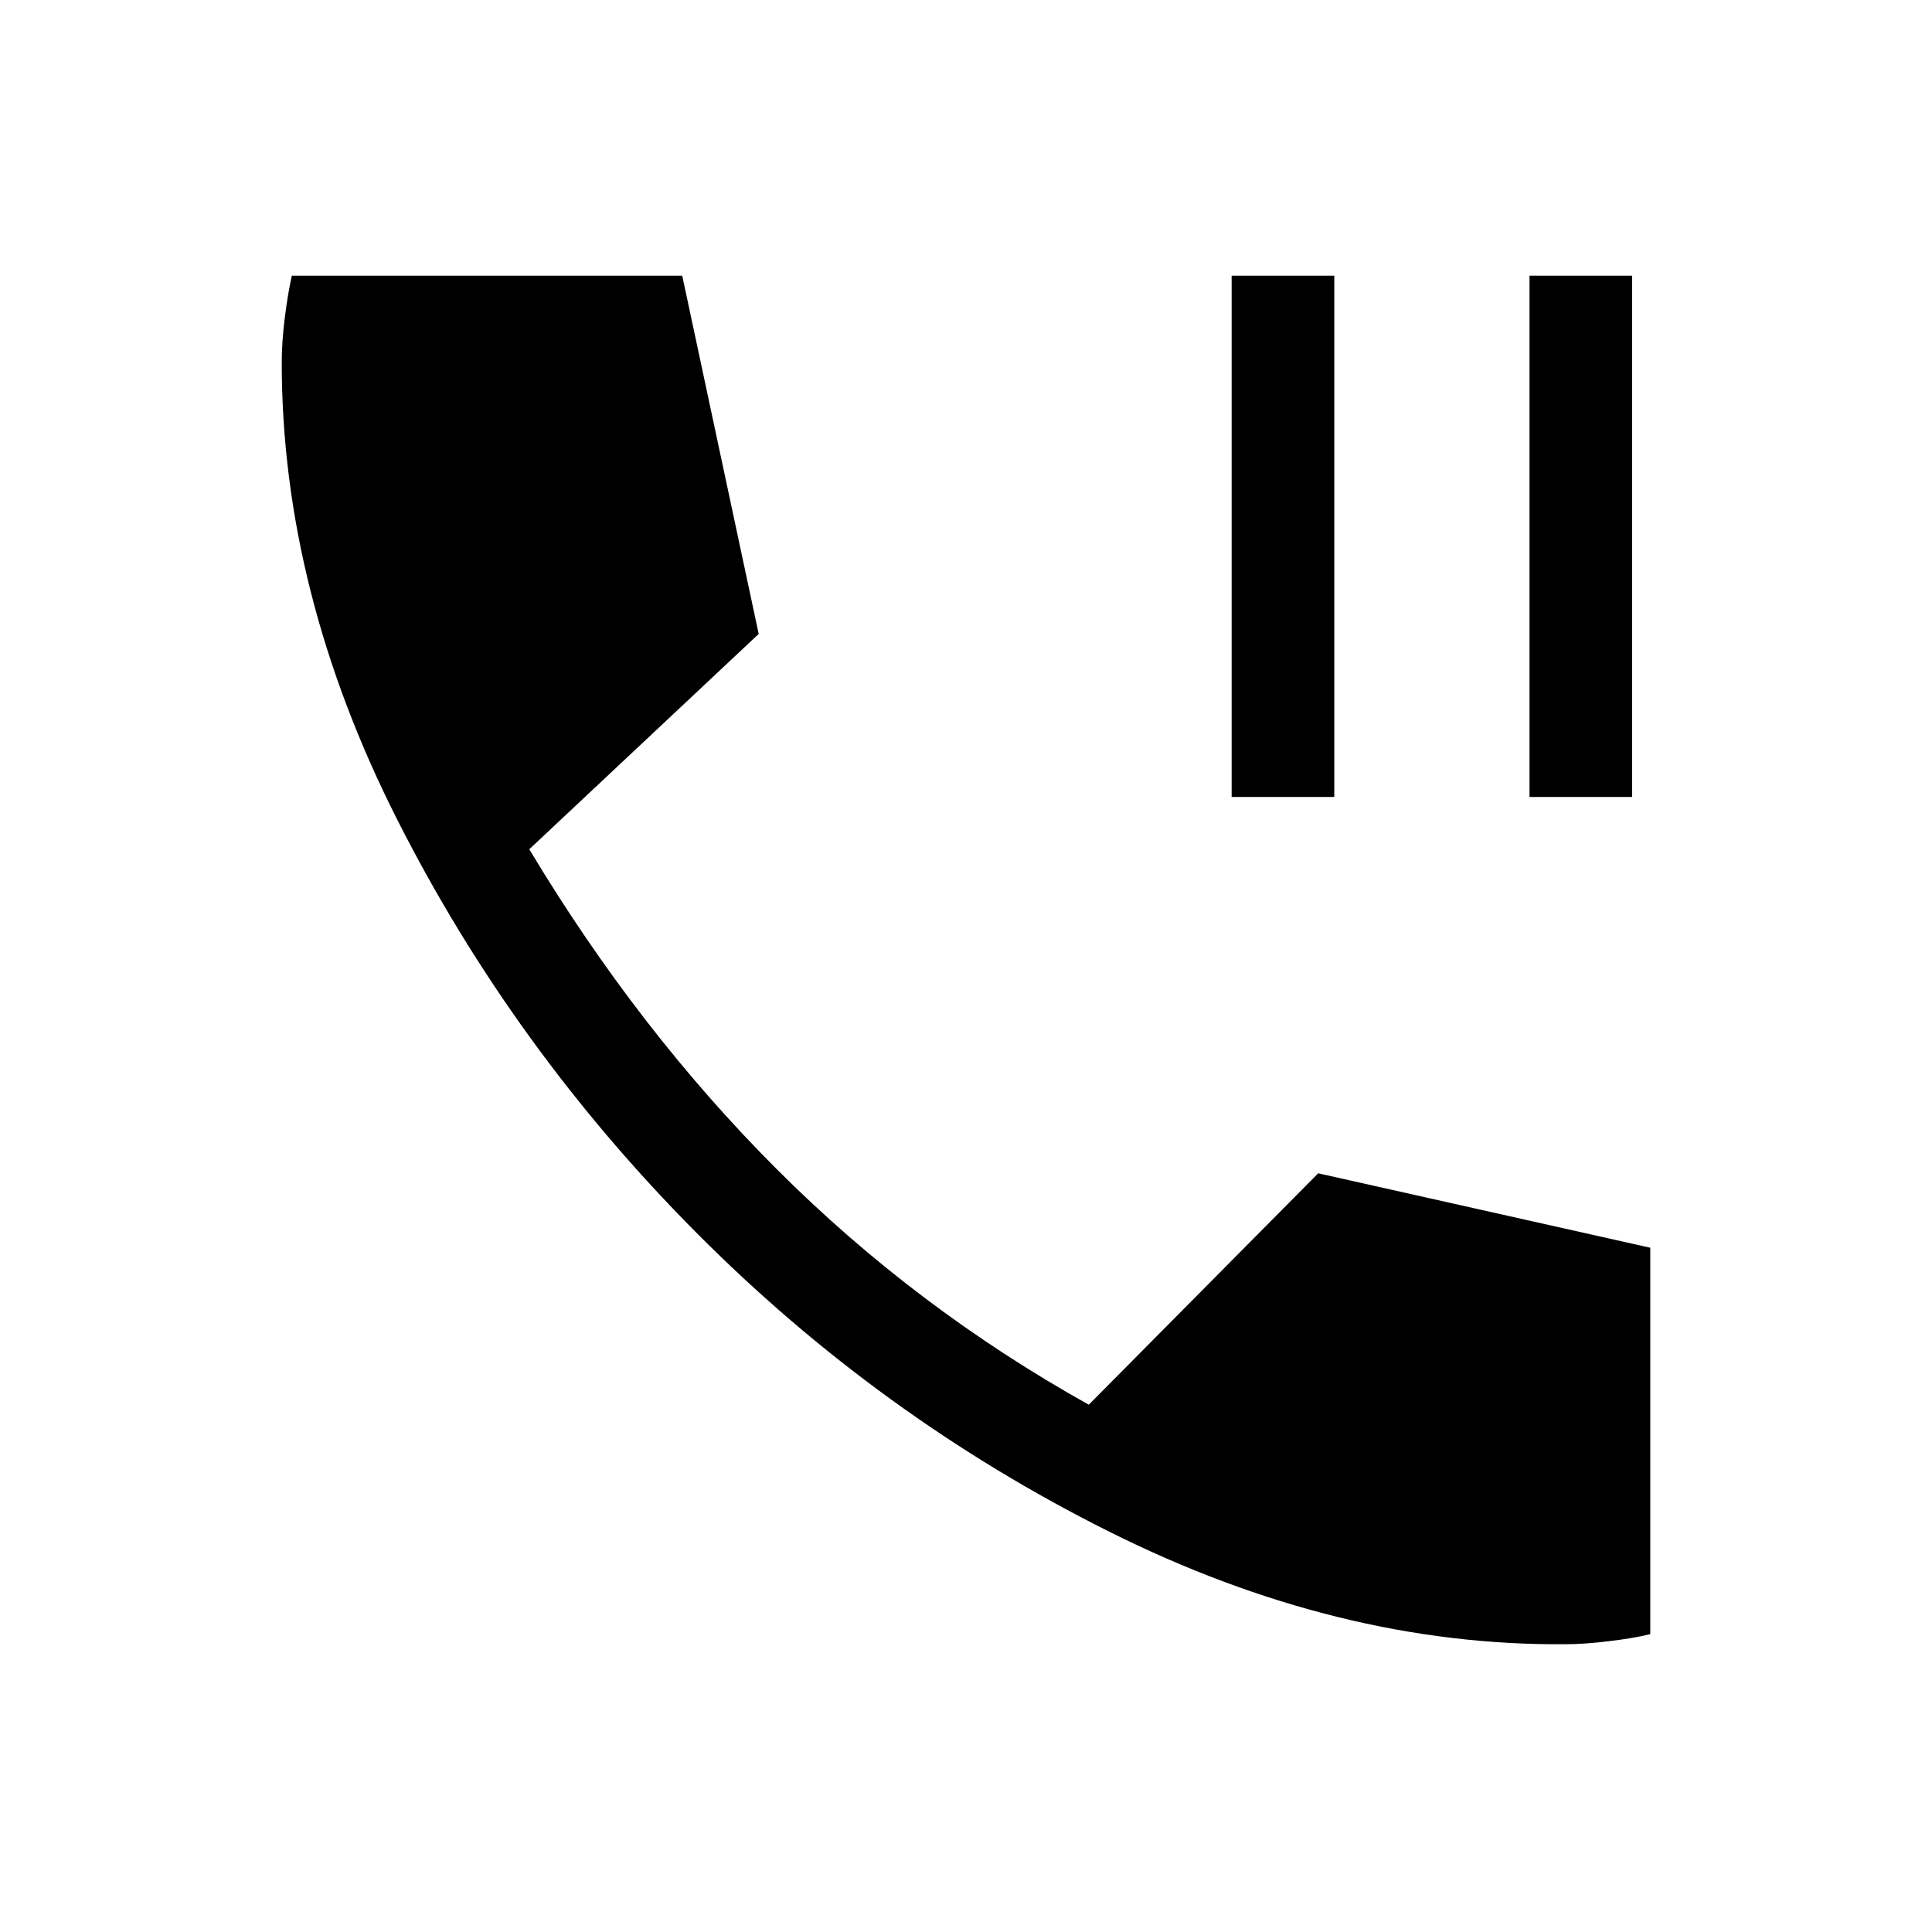 <svg xmlns="http://www.w3.org/2000/svg" height="40" width="40"><path d="M25.5 16.5V5.708h2.125V16.5Zm6.167 0V5.708h2.125V16.5Zm.75 17.542q-4.709.041-9.459-2.334t-8.541-6.187q-3.792-3.813-6.188-8.542Q5.833 12.25 5.833 7.5q0-.417.063-.917.062-.5.146-.875h8.083l1.583 7.417-4.75 4.458q2.25 3.75 5.125 6.625t6.459 4.875l4.75-4.791 6.875 1.541v8q-.334.084-.855.146-.52.063-.895.063Z"/></svg>